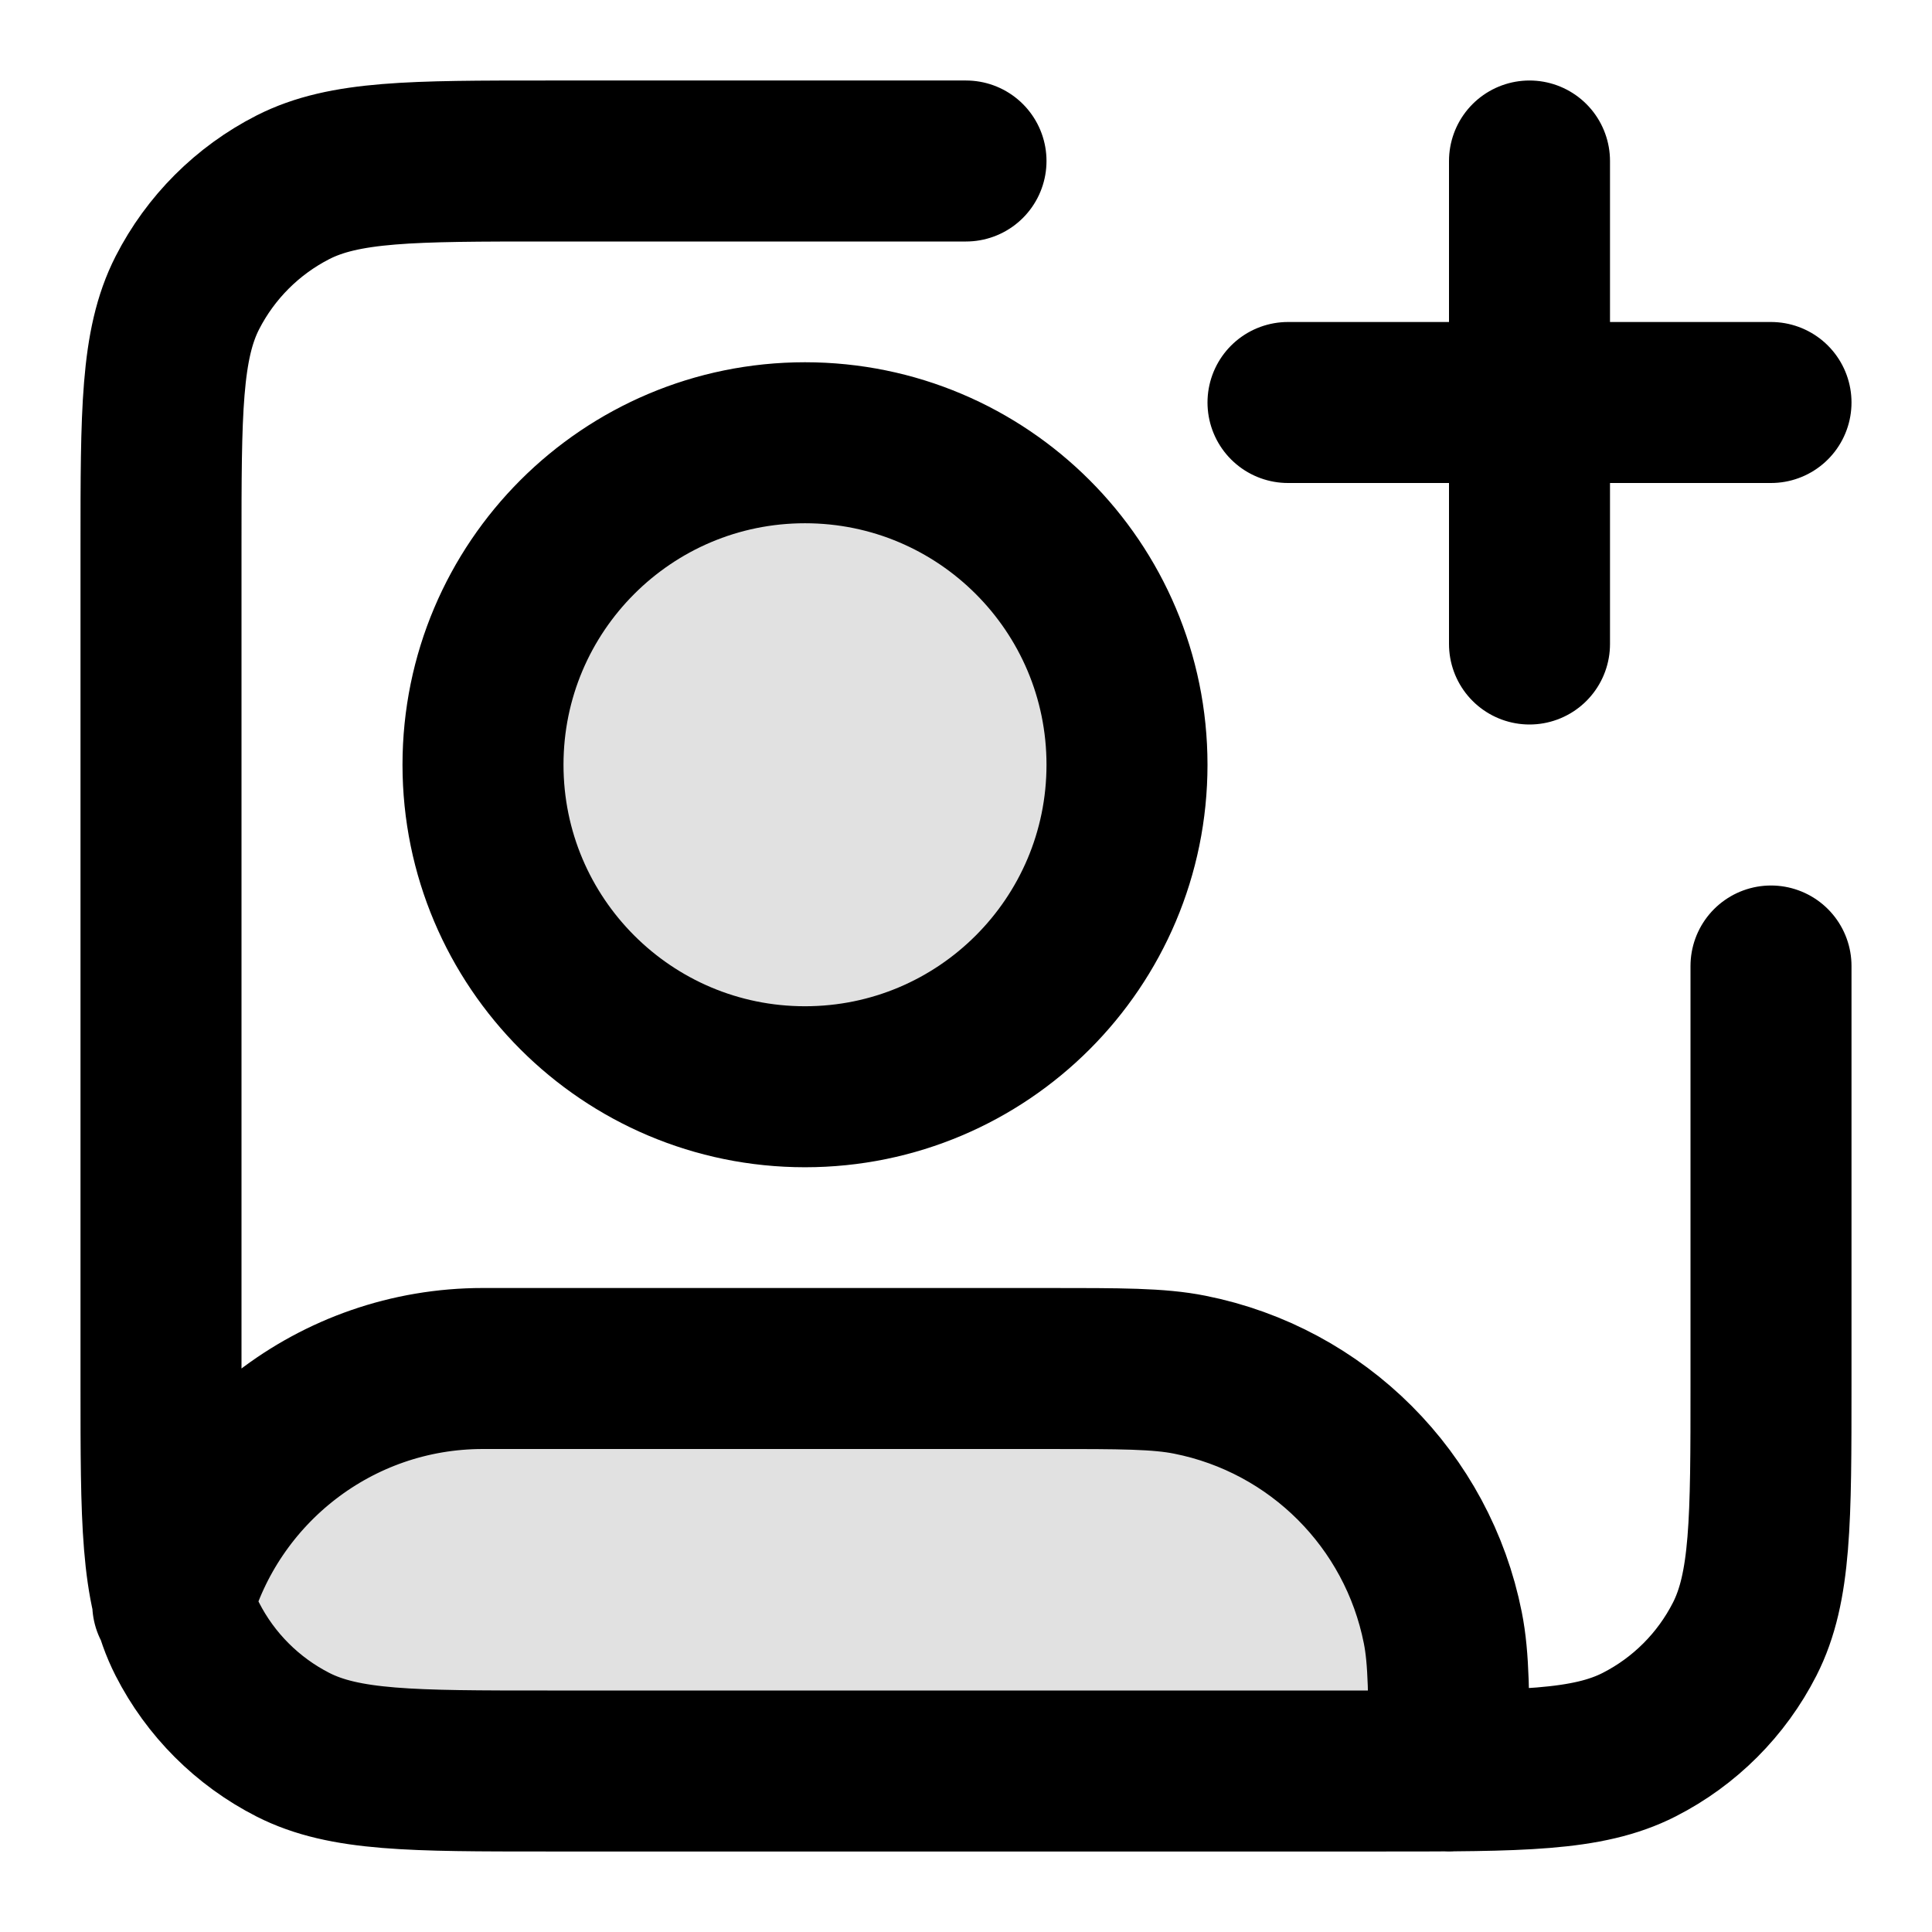 <svg width="24" height="24" viewBox="0 0 24 24" fill="none" xmlns="http://www.w3.org/2000/svg">
<g opacity="0.12">
<path d="M10 13.5C12.209 13.5 14 11.709 14 9.5C14 7.291 12.209 5.5 10 5.5C7.791 5.5 6 7.291 6 9.5C6 11.709 7.791 13.5 10 13.5Z" fill="currentColor"/>
<path d="M18 22C18 21.071 18 20.606 17.923 20.22C17.607 18.633 16.367 17.392 14.78 17.077C14.394 17 13.929 17 13 17H6C4.163 17 2.615 18.239 2.146 19.926C2.536 21.13 3.666 22 5 22H18Z" fill="currentColor"/>
</g>
<path d="M19 8V2M16 5H22M22 12V17.2C22 18.88 22 19.72 21.673 20.362C21.385 20.927 20.927 21.385 20.362 21.673C19.72 22 18.88 22 17.2 22H6.8C5.12 22 4.28 22 3.638 21.673C3.074 21.385 2.615 20.927 2.327 20.362C2 19.72 2 18.88 2 17.2V6.8C2 5.12 2 4.28 2.327 3.638C2.615 3.074 3.074 2.615 3.638 2.327C4.28 2 5.12 2 6.8 2H12M2.146 19.926C2.615 18.239 4.163 17 6 17H13C13.929 17 14.394 17 14.78 17.077C16.367 17.392 17.608 18.633 17.923 20.22C18 20.606 18 21.071 18 22M14 9.5C14 11.709 12.209 13.5 10 13.5C7.791 13.5 6 11.709 6 9.5C6 7.291 7.791 5.5 10 5.5C12.209 5.5 14 7.291 14 9.5Z" stroke="currentColor" stroke-width="2" stroke-linecap="round" stroke-linejoin="round"/>
</svg>
